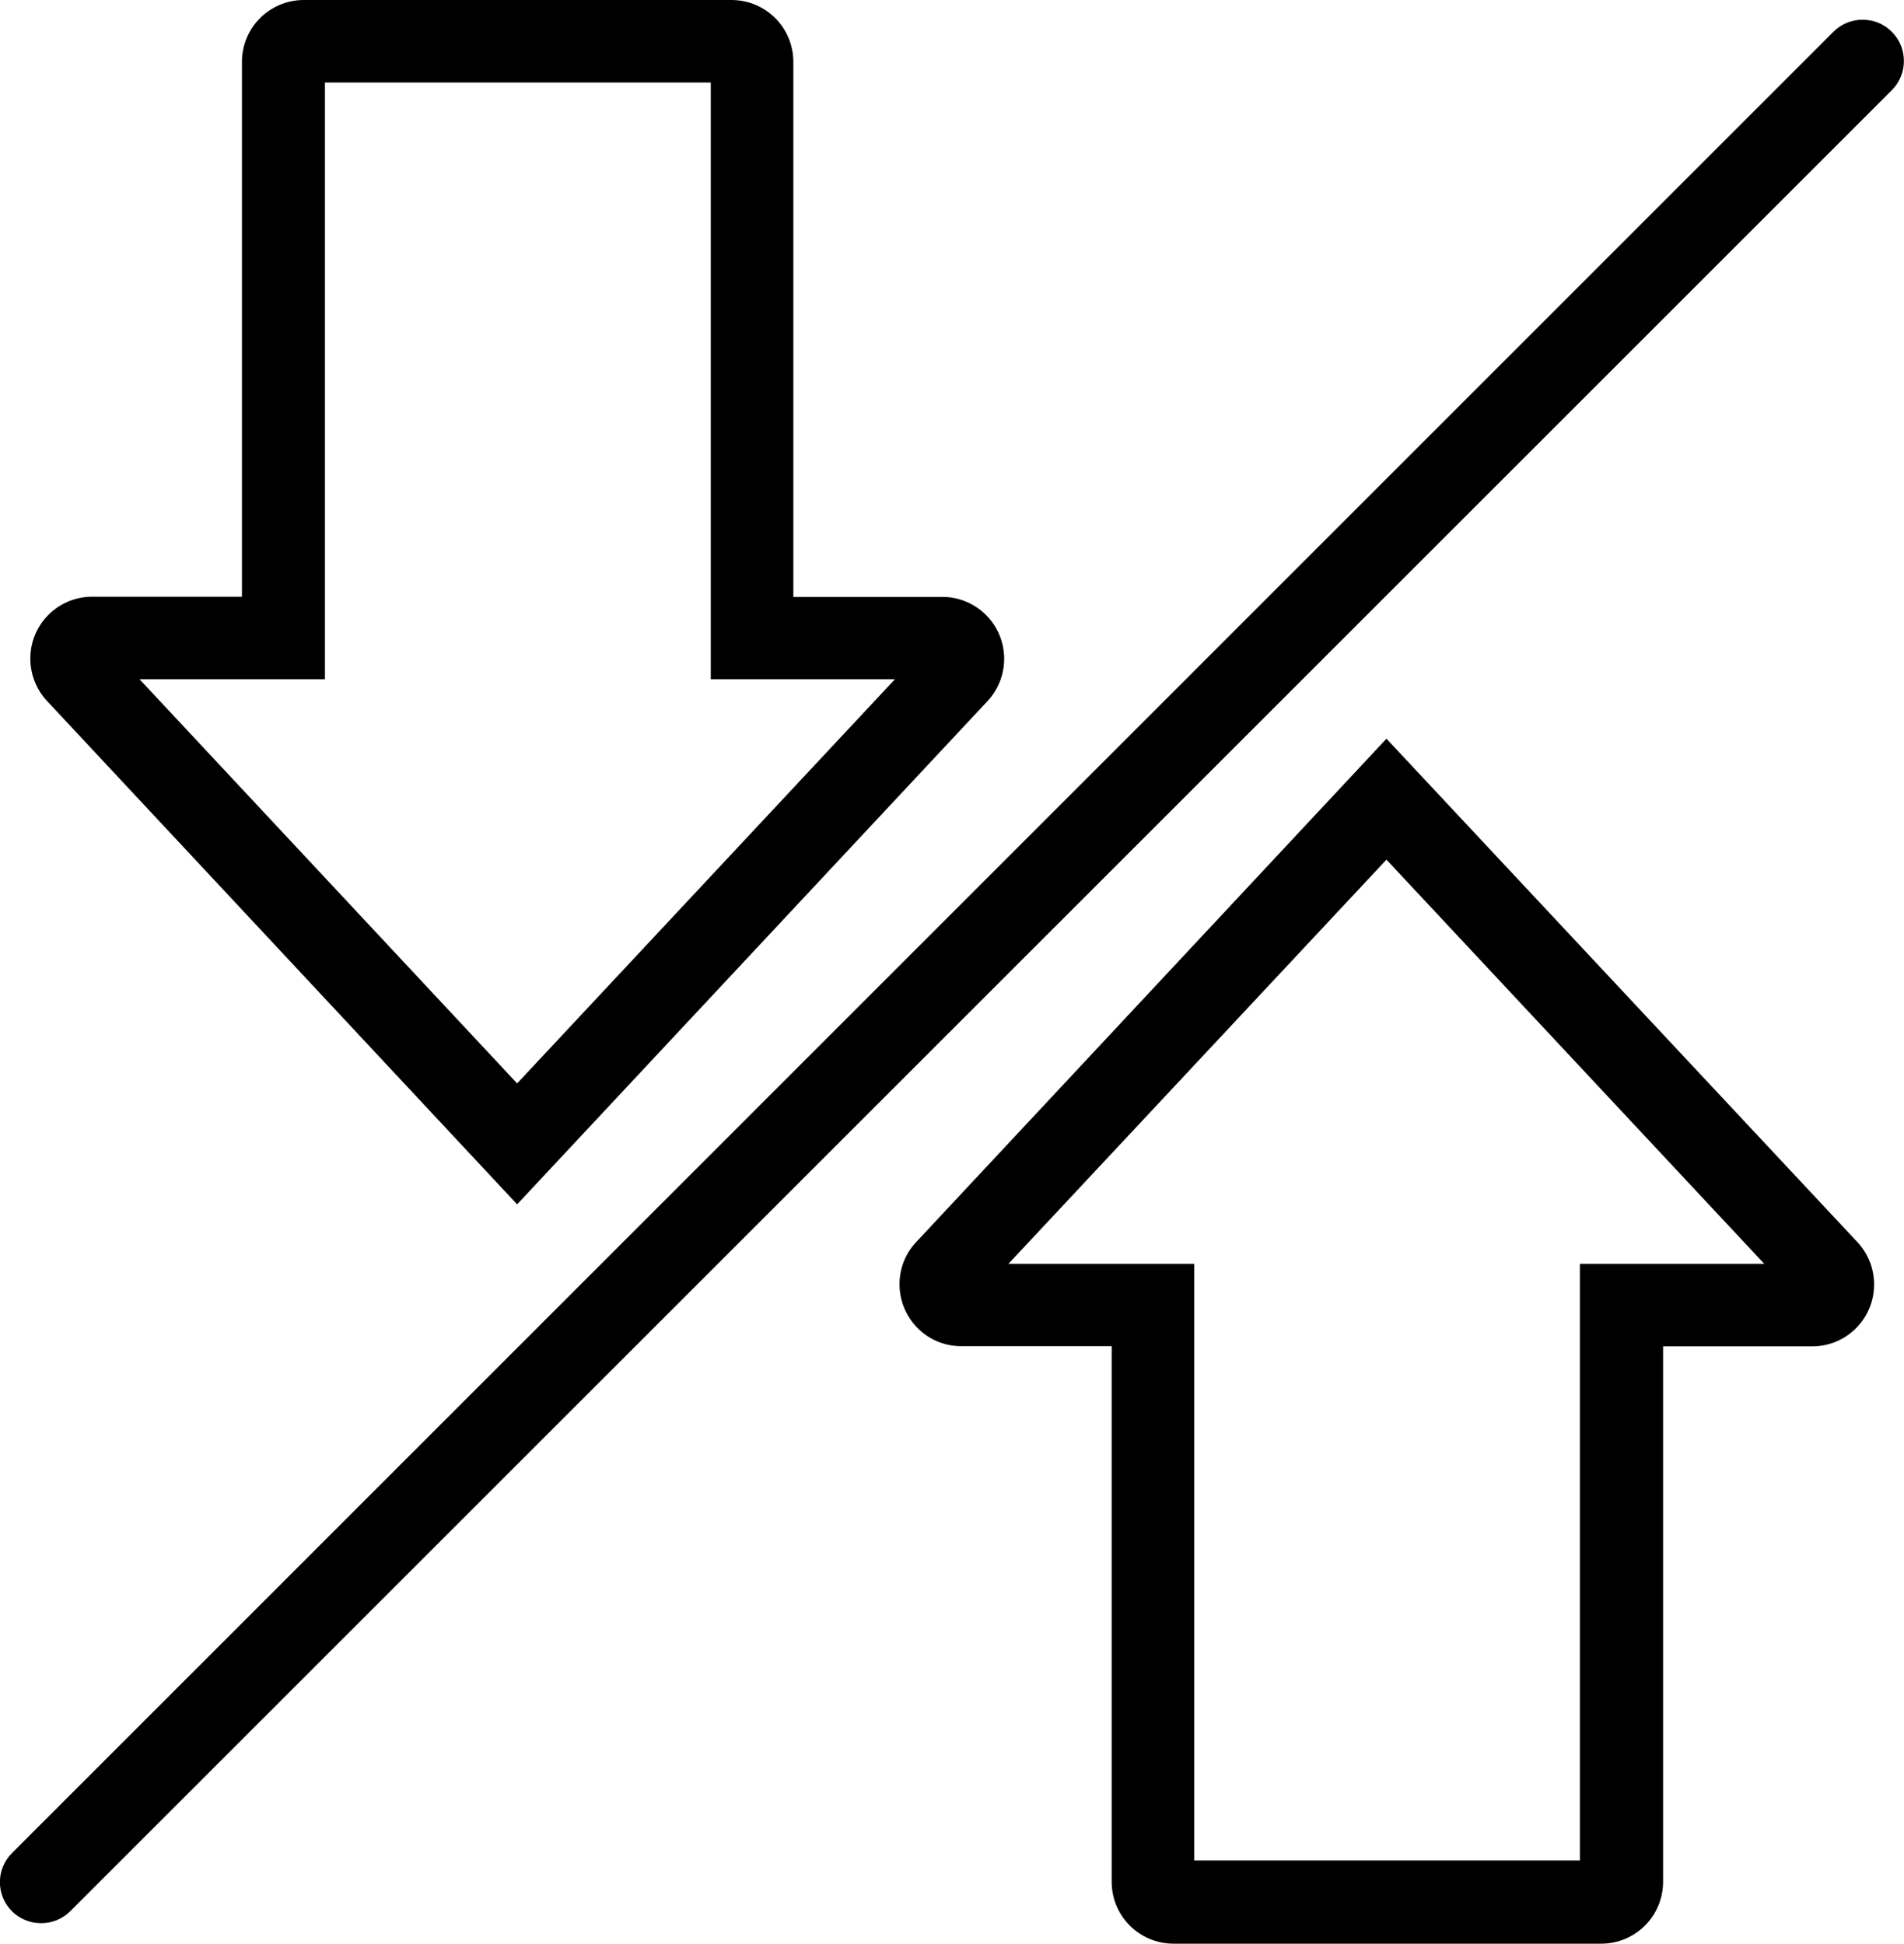 <?xml version="1.0" encoding="utf-8"?>
<!-- Generator: Adobe Illustrator 23.0.1, SVG Export Plug-In . SVG Version: 6.00 Build 0)  -->
<svg version="1.1" id="Layer_1" xmlns="http://www.w3.org/2000/svg" xmlns:xlink="http://www.w3.org/1999/xlink" x="0px" y="0px"
	 viewBox="0 0 92.23 94.17" style="enable-background:new 0 0 92.23 94.17;" xml:space="preserve">
<style type="text/css">
	.st0{fill:#231F20;}
	.st1{fill:#EBEBEC;}
	.st2{fill:#FFFFFF;}
	.st3{fill:none;stroke:#000000;stroke-width:4;stroke-linecap:round;stroke-miterlimit:10;}
	.st4{fill:#F37A7B;}
	.st5{fill:none;stroke:#000000;stroke-width:5;stroke-linecap:round;stroke-miterlimit:10;}
	.st6{fill:none;}
</style>
<g>
	<path d="M25.05,58.35l22.83-24.43c1.1-1.24,1-3.13-0.24-4.24c-0.54-0.48-1.23-0.75-1.94-0.76h-7.27V3c0-1.66-1.34-3-3-3H14.72
		c-1.66,0-3,1.34-3,3v25.91H4.4c-1.66,0.04-2.97,1.41-2.93,3.07c0.02,0.72,0.29,1.4,0.76,1.93L25.05,58.35z M15.74,32.91V4h18.69
		v28.91h8.92l-18.3,19.58L6.76,32.91H15.74z"/>
	<path d="M67.16,35.79L44.34,60.22c-1.11,1.23-1,3.13,0.23,4.24c0.53,0.48,1.22,0.75,1.94,0.76h7.34v25.95c0,1.66,1.34,3,3,3h20.71
		c1.66,0,3-1.34,3-3V65.23h7.28c1.66-0.03,2.97-1.4,2.94-3.05c-0.01-0.72-0.28-1.41-0.76-1.95L67.16,35.79z M76.53,61.23v28.91
		H57.85V61.23h-9l18.31-19.58l18.3,19.58H76.53z"/>
	<path d="M91.64,1.54c-0.78-0.78-2.05-0.78-2.83,0l0,0L0.58,89.78c-0.78,0.78-0.78,2.04,0,2.82c0.78,0.77,2.04,0.77,2.82,0
		L91.64,4.37C92.42,3.59,92.42,2.32,91.64,1.54C91.64,1.54,91.64,1.54,91.64,1.54"/>
</g>
<rect x="-1967.23" y="-1999.63" class="st6" width="3000" height="3000"/>
</svg>
